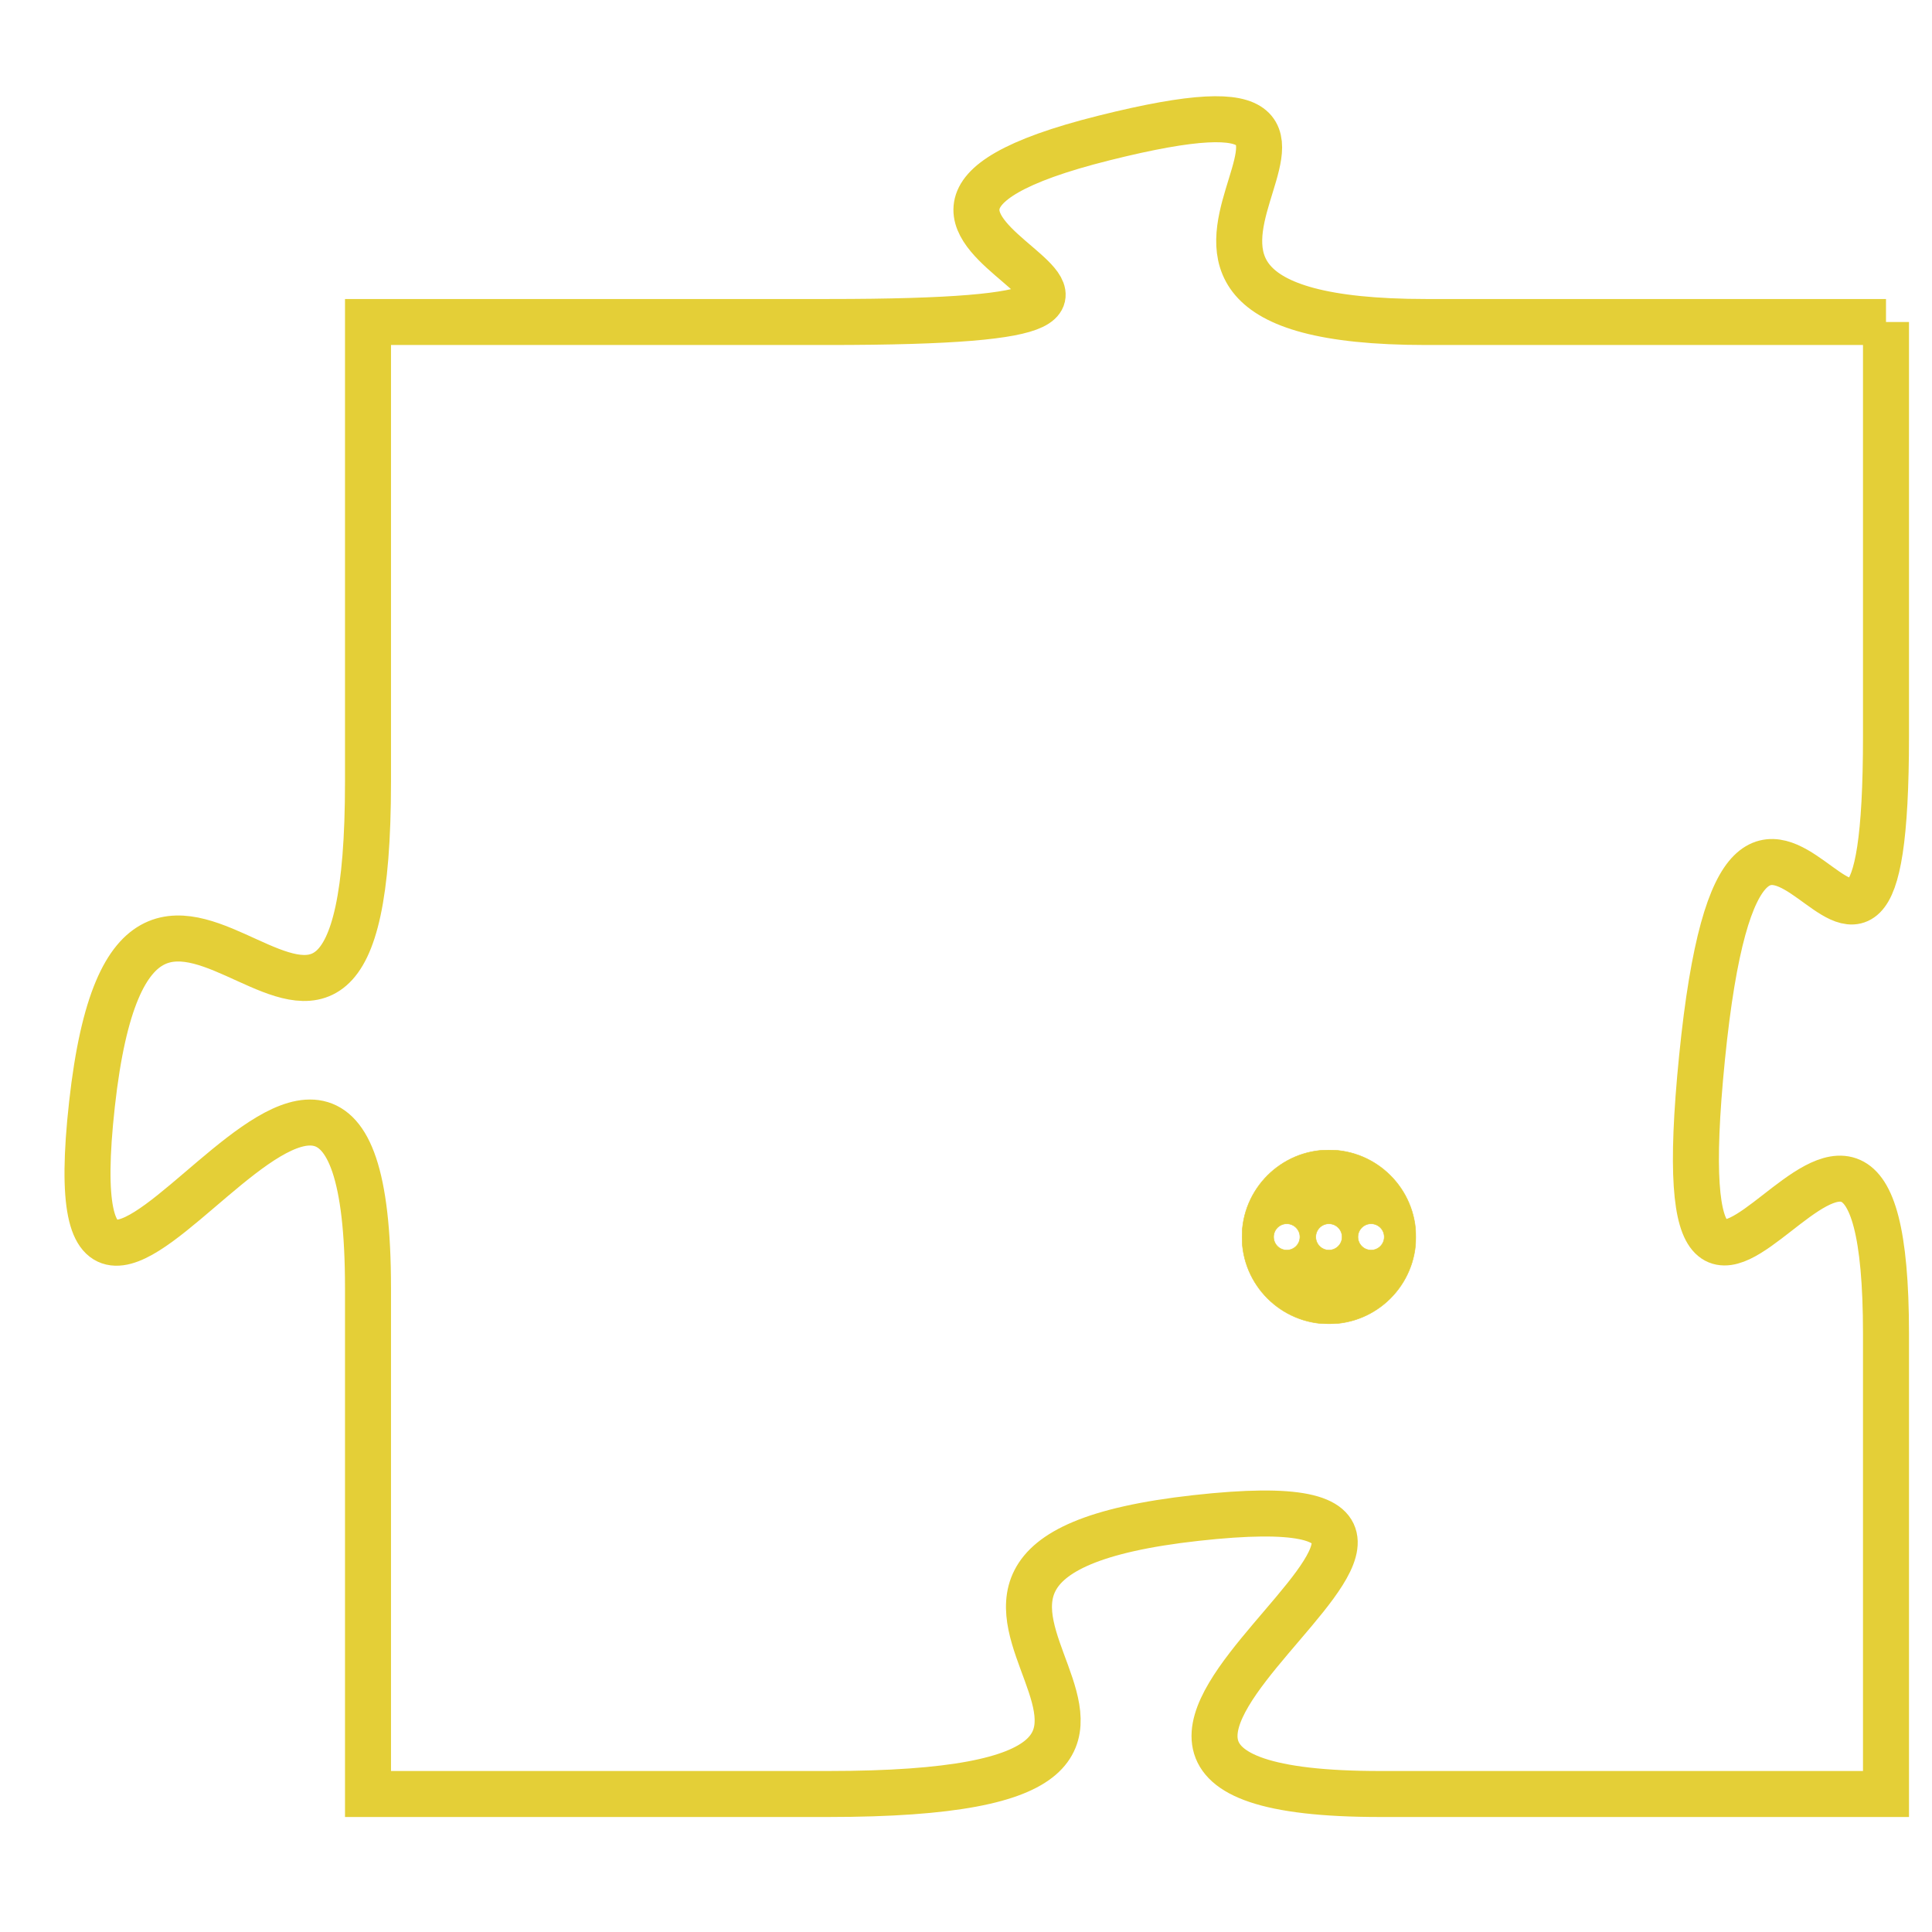 <svg version="1.1" xmlns="http://www.w3.org/2000/svg" xmlns:xlink="http://www.w3.org/1999/xlink" fill="transparent" x="0" y="0" width="350" height="350" preserveAspectRatio="xMinYMin slice"><style type="text/css">.links{fill:transparent;stroke: #E4CF37;}.links:hover{fill:#63D272; opacity:0.4;}</style><defs><g id="allt"><path id="t8525" d="M2508,2080 L2498,2080 C2489,2080 2499,2074 2491,2076 C2483,2078 2496,2080 2485,2080 L2475,2080 2475,2080 L2475,2090 C2475,2100 2470,2088 2469,2097 C2468,2106 2475,2091 2475,2101 L2475,2112 2475,2112 L2485,2112 C2496,2112 2484,2107 2493,2106 C2502,2105 2487,2112 2497,2112 L2508,2112 2508,2112 L2508,2102 C2508,2093 2503,2106 2504,2096 C2505,2086 2508,2098 2508,2089 L2508,2080"/></g><clipPath id="c" clipRule="evenodd" fill="transparent"><use href="#t8525"/></clipPath></defs><svg viewBox="2467 2073 42 40" preserveAspectRatio="xMinYMin meet"><svg width="4380" height="2430"><g><image crossorigin="anonymous" x="0" y="0" href="https://nftpuzzle.license-token.com/assets/completepuzzle.svg" width="100%" height="100%" /><g class="links"><use href="#t8525"/></g></g></svg><svg x="2494" y="2098" height="9%" width="9%" viewBox="0 0 330 330"><g><a xlink:href="https://nftpuzzle.license-token.com/" class="links"><title>See the most innovative NFT based token software licensing project</title><path fill="#E4CF37" id="more" d="M165,0C74.019,0,0,74.019,0,165s74.019,165,165,165s165-74.019,165-165S255.981,0,165,0z M85,190 c-13.785,0-25-11.215-25-25s11.215-25,25-25s25,11.215,25,25S98.785,190,85,190z M165,190c-13.785,0-25-11.215-25-25 s11.215-25,25-25s25,11.215,25,25S178.785,190,165,190z M245,190c-13.785,0-25-11.215-25-25s11.215-25,25-25 c13.785,0,25,11.215,25,25S258.785,190,245,190z"></path></a></g></svg></svg></svg>